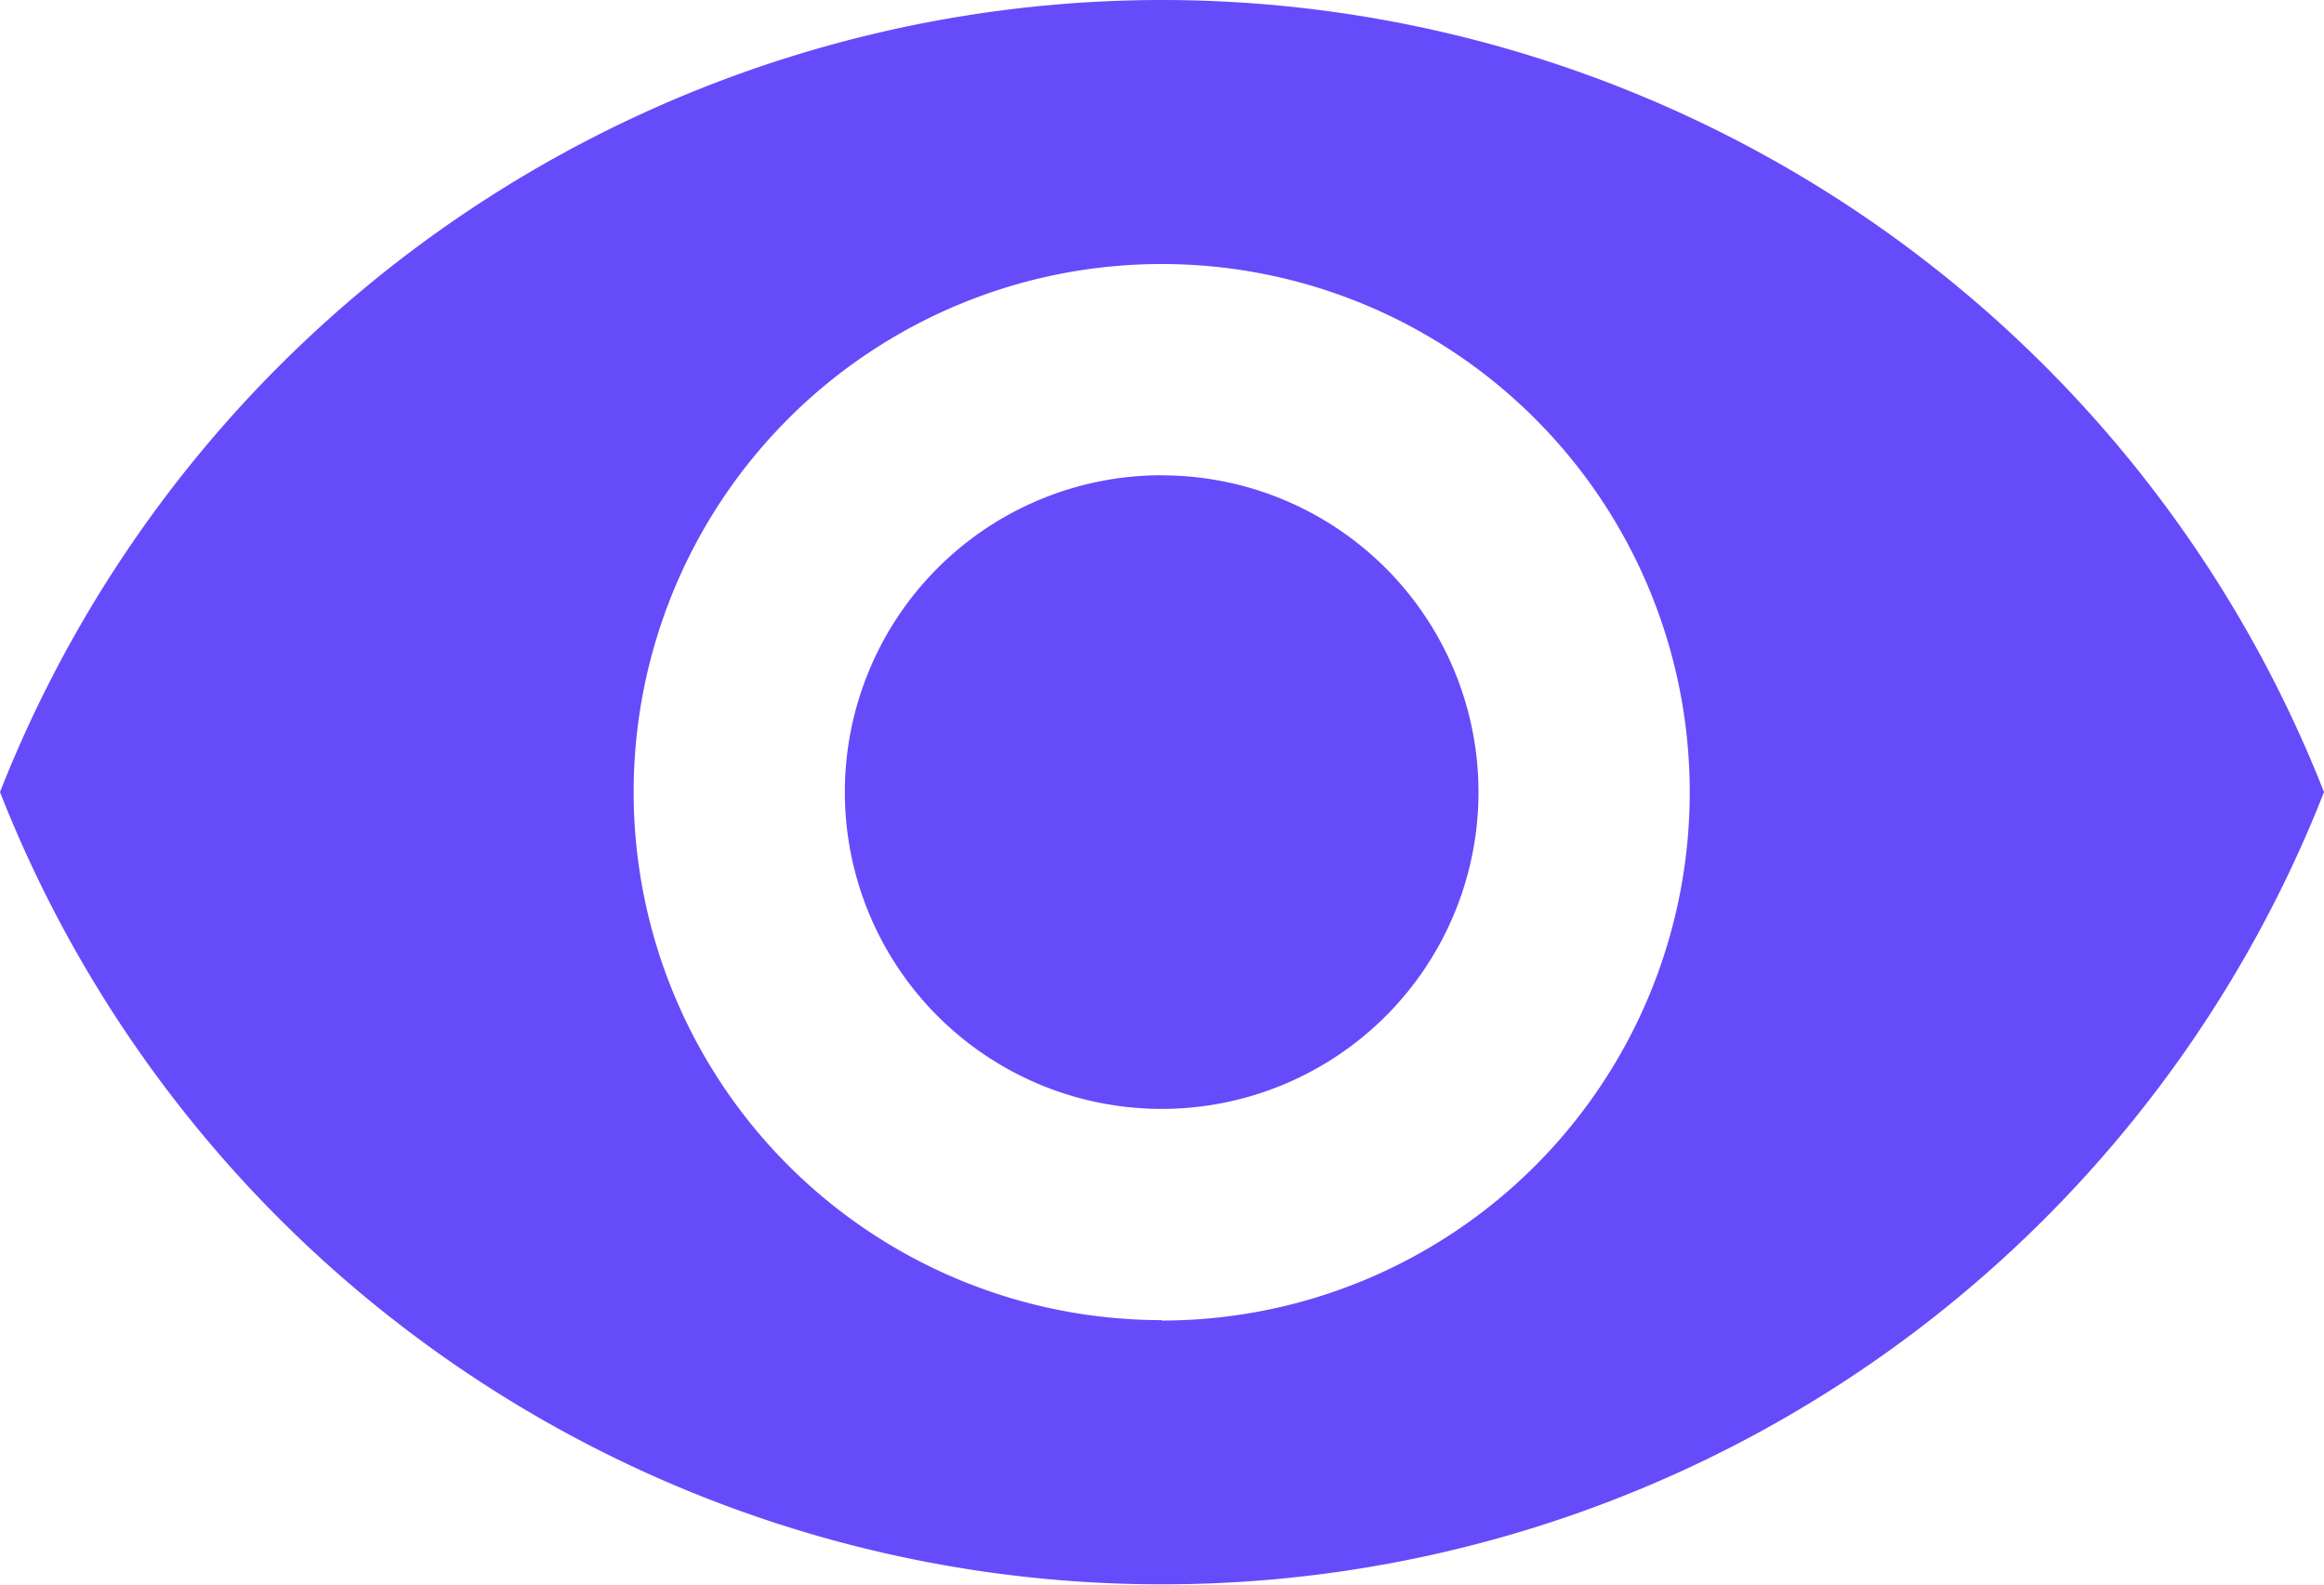 <svg width="22.006" height="15.004" viewBox="0 0 22.006 15.004">
  <path id="Icon_material-visibility" data-name="Icon material-visibility" d="M12.5,6.75a11.83,11.83,0,0,0-11,7.5,11.82,11.82,0,0,0,22.006,0A11.83,11.83,0,0,0,12.5,6.75Zm0,12.5a5,5,0,1,1,5-5A5,5,0,0,1,12.5,19.254Zm0-8a3,3,0,1,0,3,3A3,3,0,0,0,12.5,11.251Z" transform="translate(-1.5 -6.75)" fill="#664bfb"/>
</svg>
